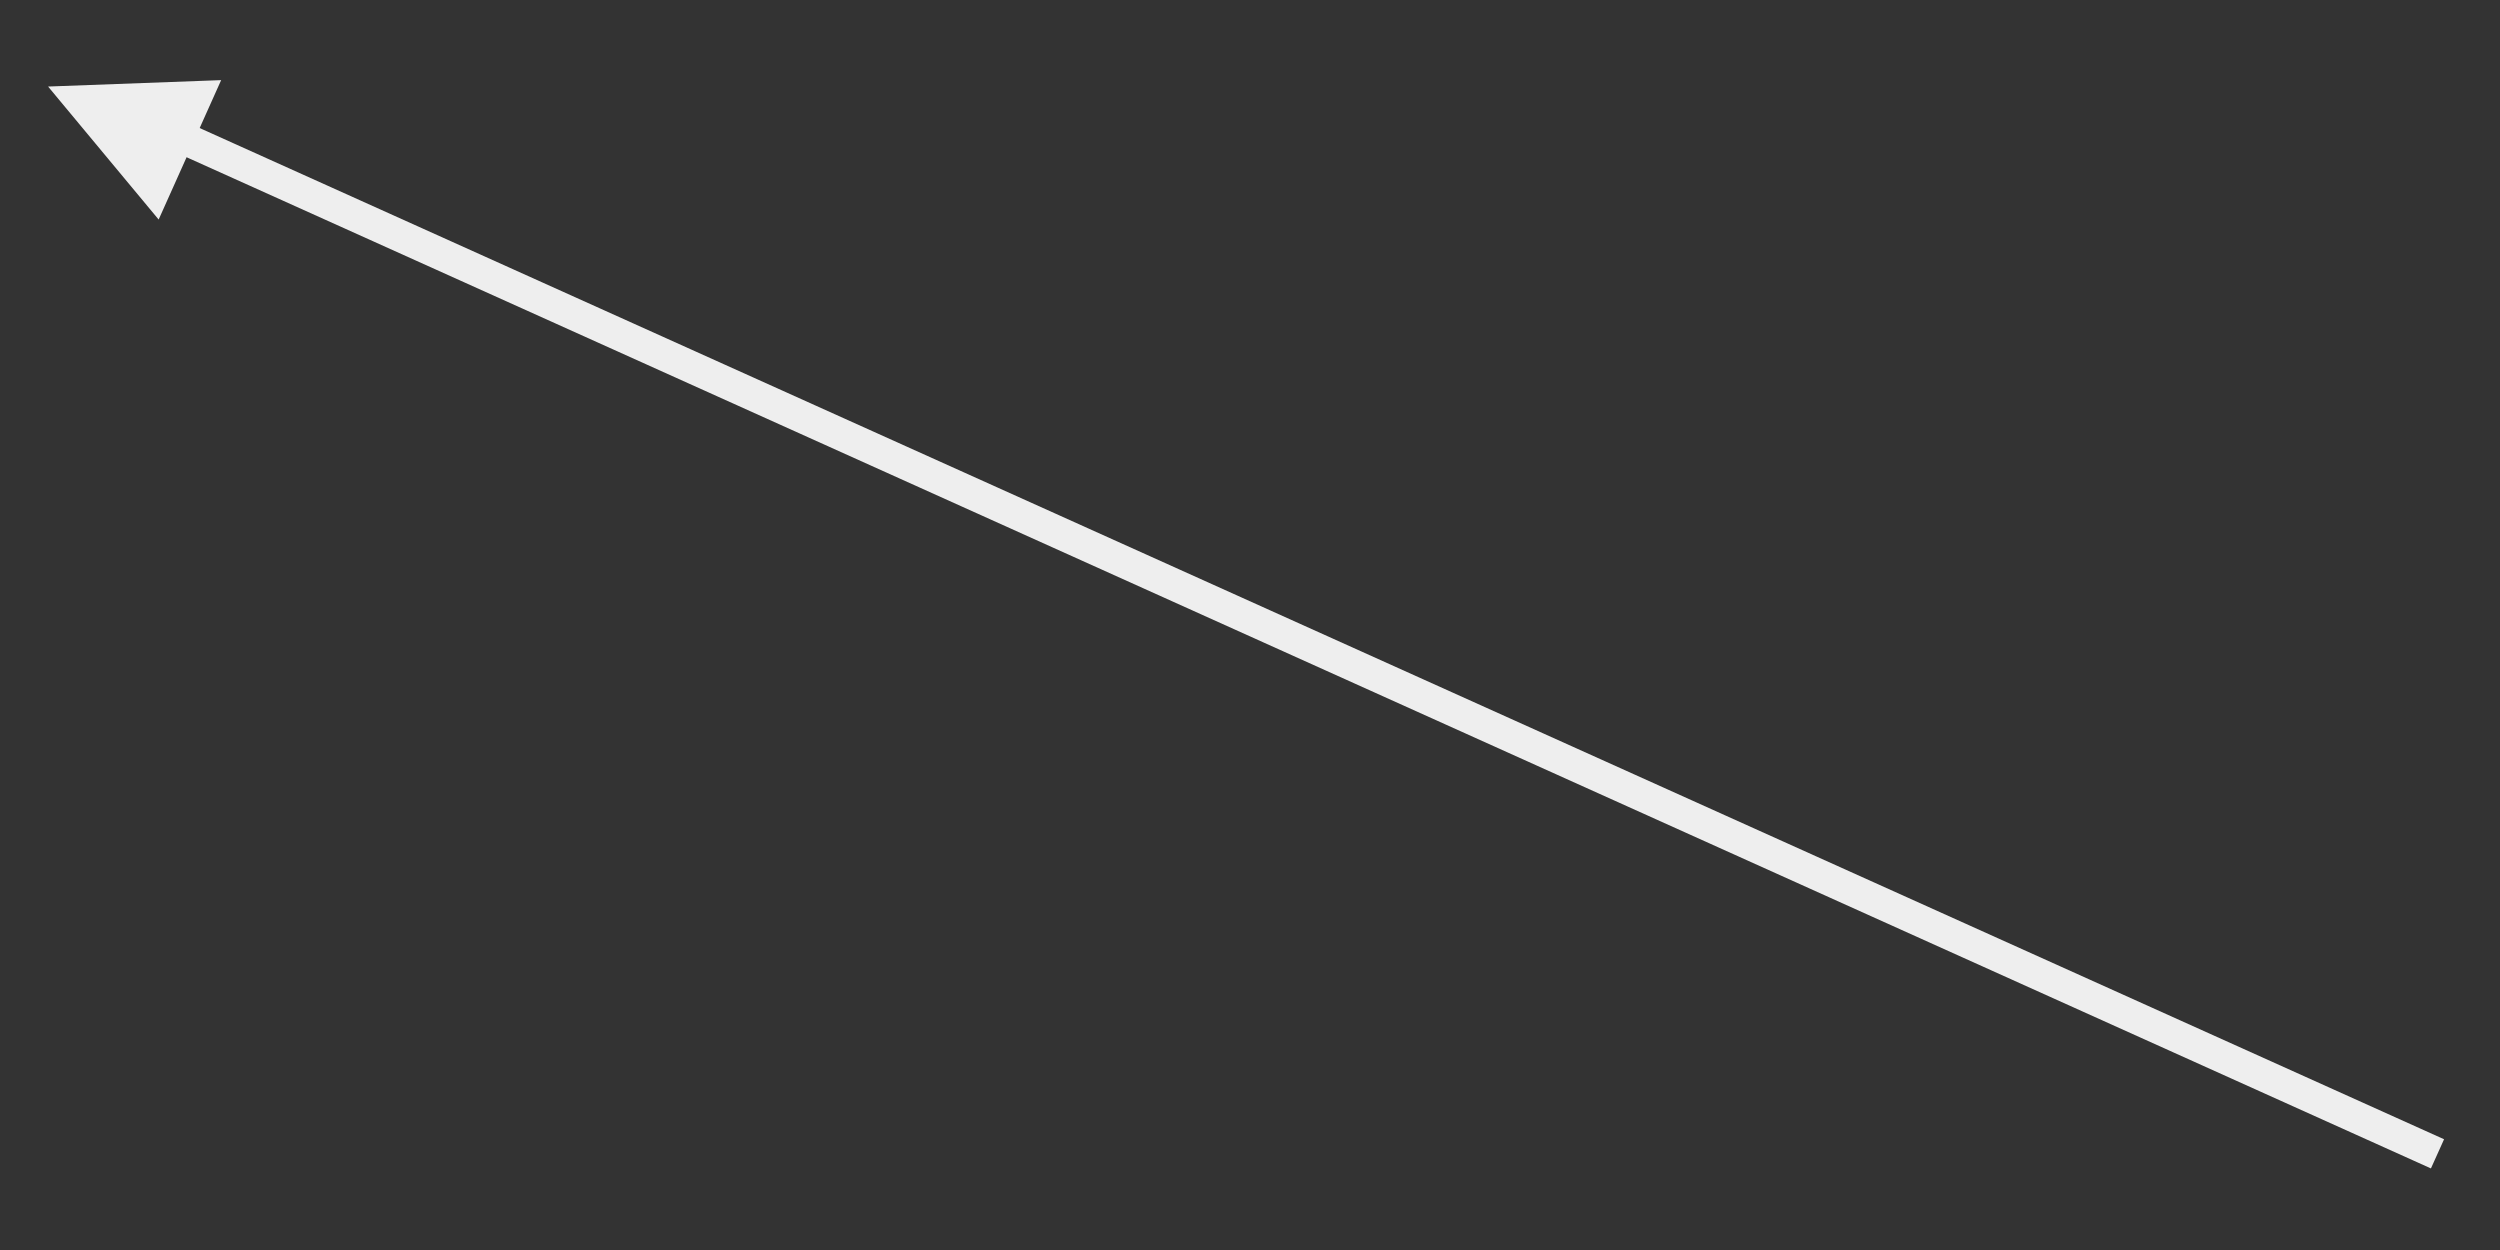 <?xml version="1.0" encoding="UTF-8" standalone="no"?><svg xmlns="http://www.w3.org/2000/svg" xmlns:xlink="http://www.w3.org/1999/xlink" clip-rule="evenodd" stroke-miterlimit="10" viewBox="0 0 156 78"><rect x="0" y="0" width="156" height="78" fill="#333333" stroke="none"/><desc>SVG generated by Keynote</desc><defs></defs><g transform="matrix(1.00, 0.00, -0.00, -1.00, 0.0, 78.0)"><path d="M 0.0 0.0 L 153.7 0.0 L 154.7 0.0 " fill="none" stroke="#EEEEEE" stroke-width="2.00" transform="matrix(-0.91, 0.41, 0.41, 0.91, 152.1, 6.0)"></path><path d="M 13.8 73.0 L 3.0 72.6 L 9.9 64.3 Z M 13.8 73.0 " fill="#EEEEEE"></path></g></svg>